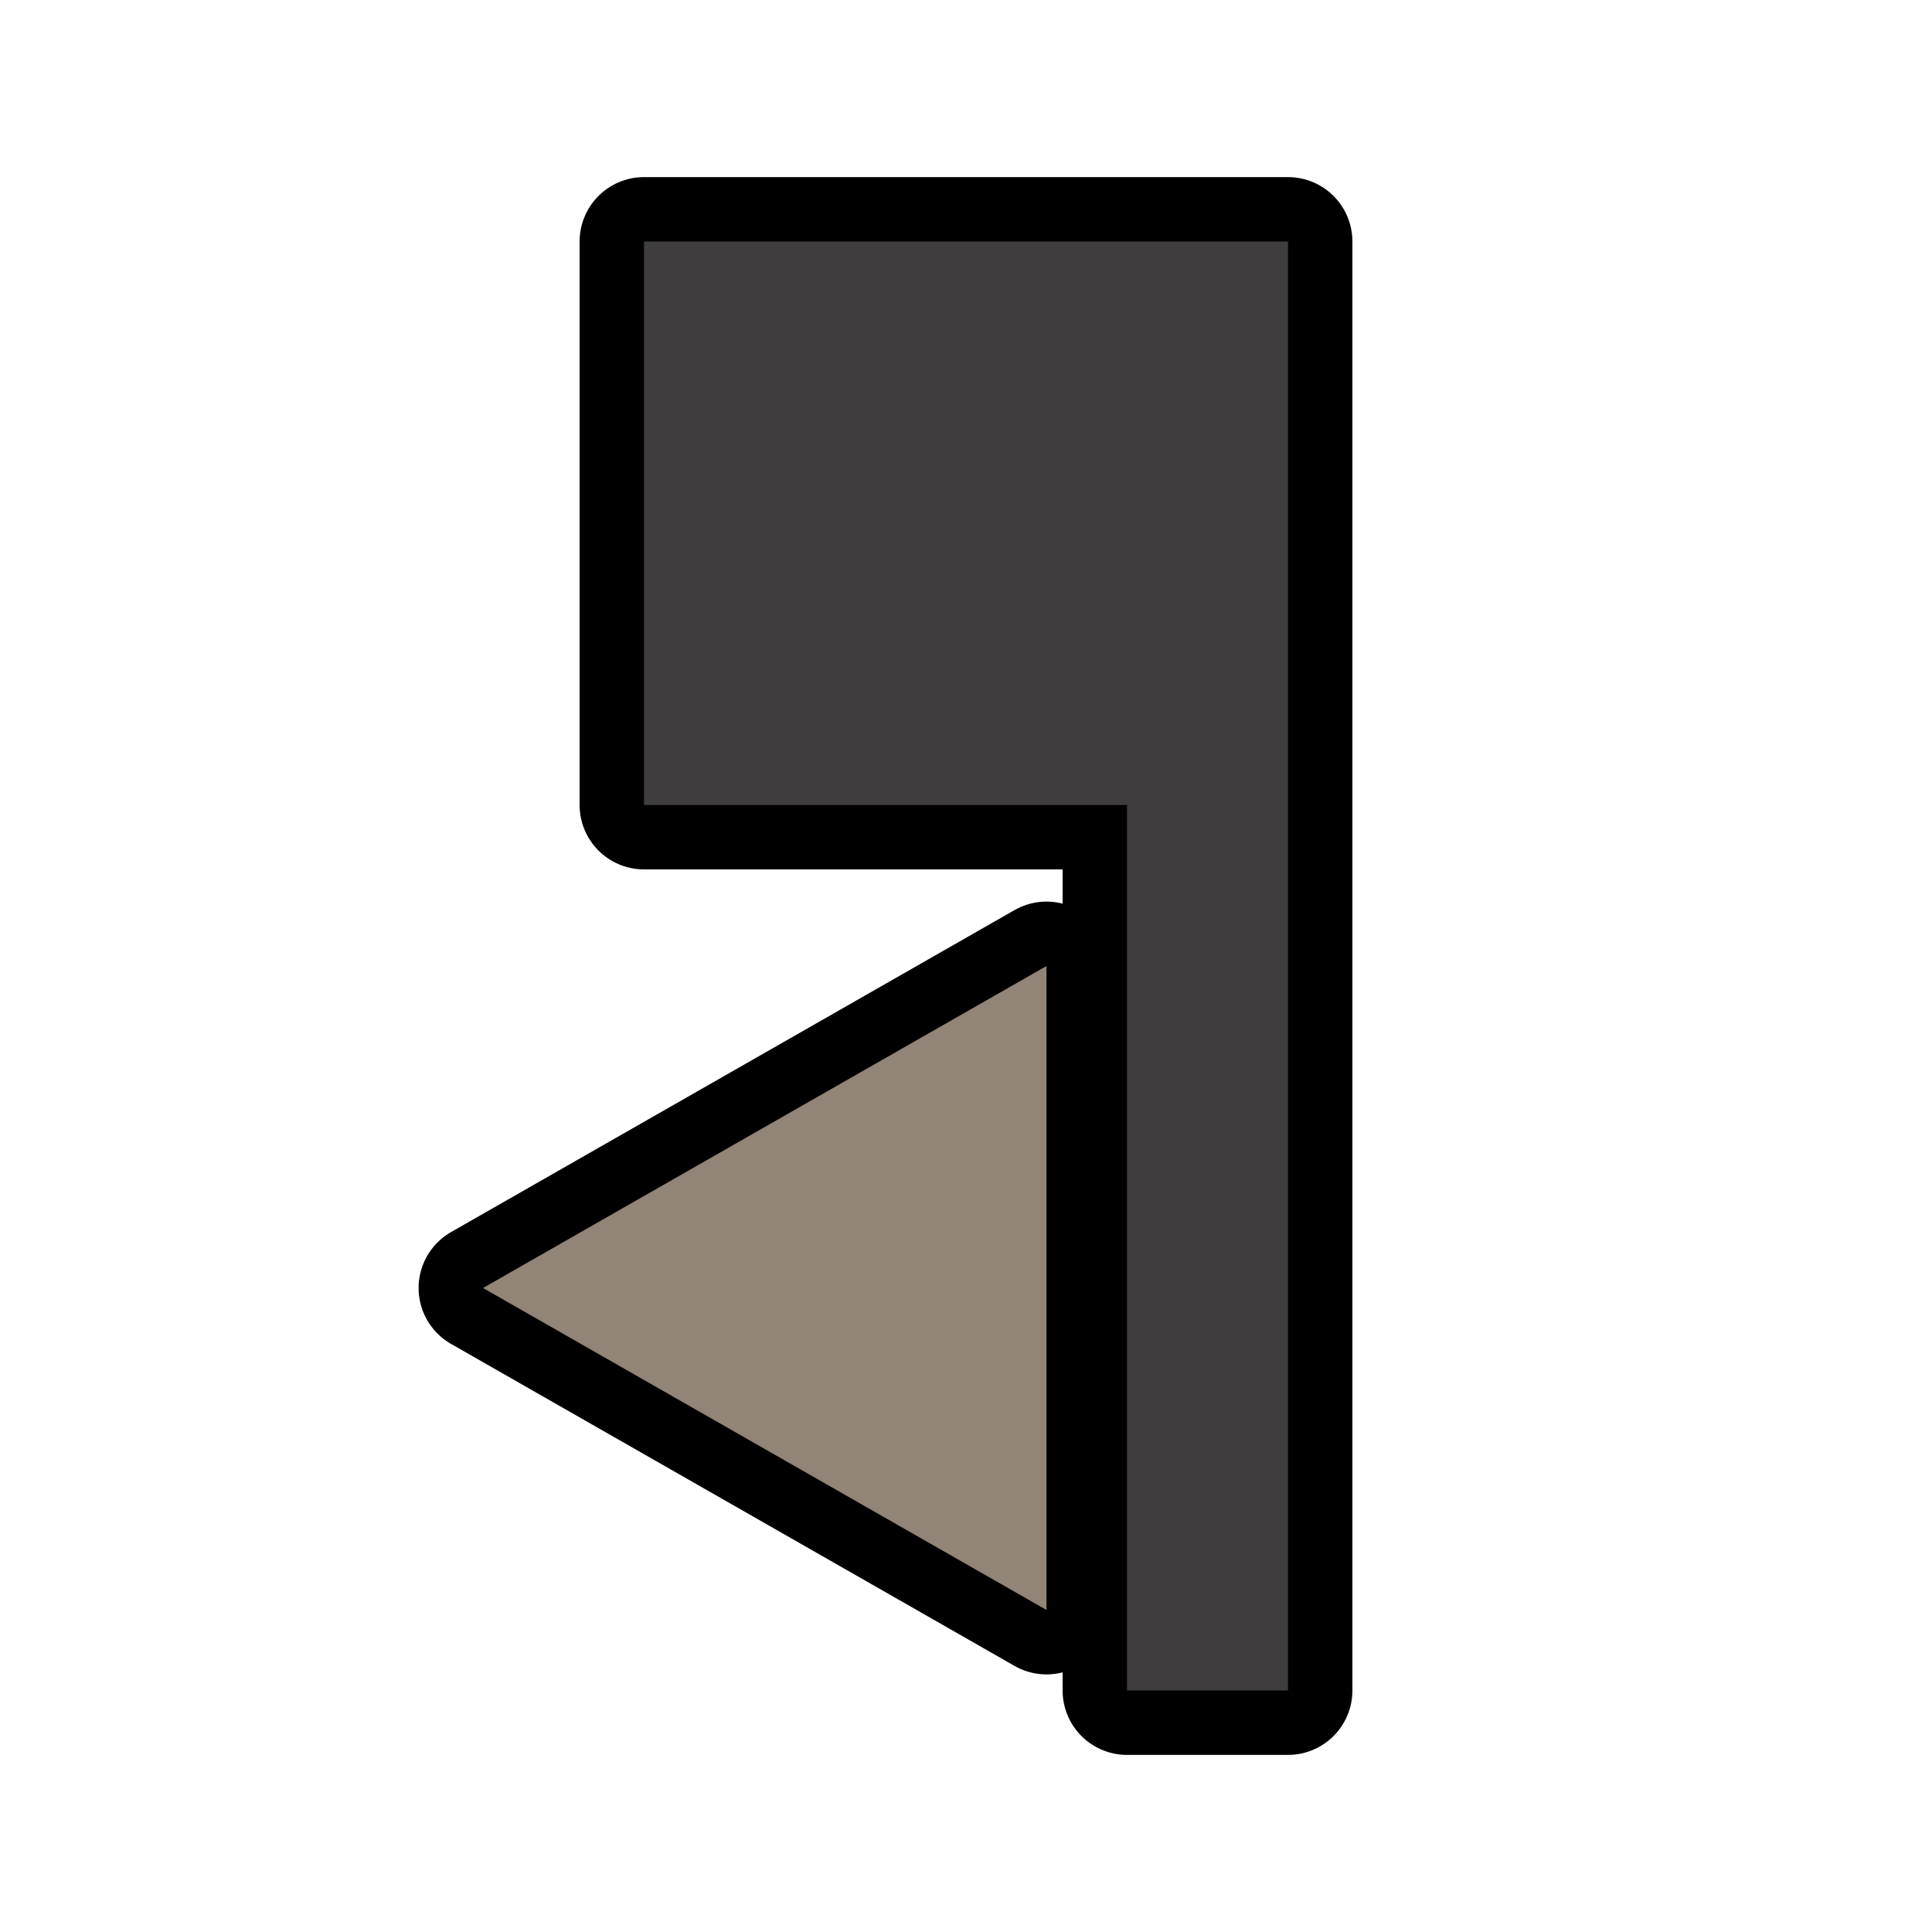 <svg width="48" height="48" version="1.1" xmlns="http://www.w3.org/2000/svg" viewBox="0 0 24 24">
  <path d="m16 3h-8v7h6v11h2z" fill="none" stroke="#000" stroke-linejoin="round" stroke-width="1.6"/>
  <path d="m16 3h-8v7h6v11h2z" fill="#3f3d3d"/>
  <path d="m13 20-7-4 7-4z" fill="none" stroke="#000" stroke-linejoin="round" stroke-width="1.6"/>
  <path d="m13 20-7-4 7-4z" fill="#928476"/>
</svg>
